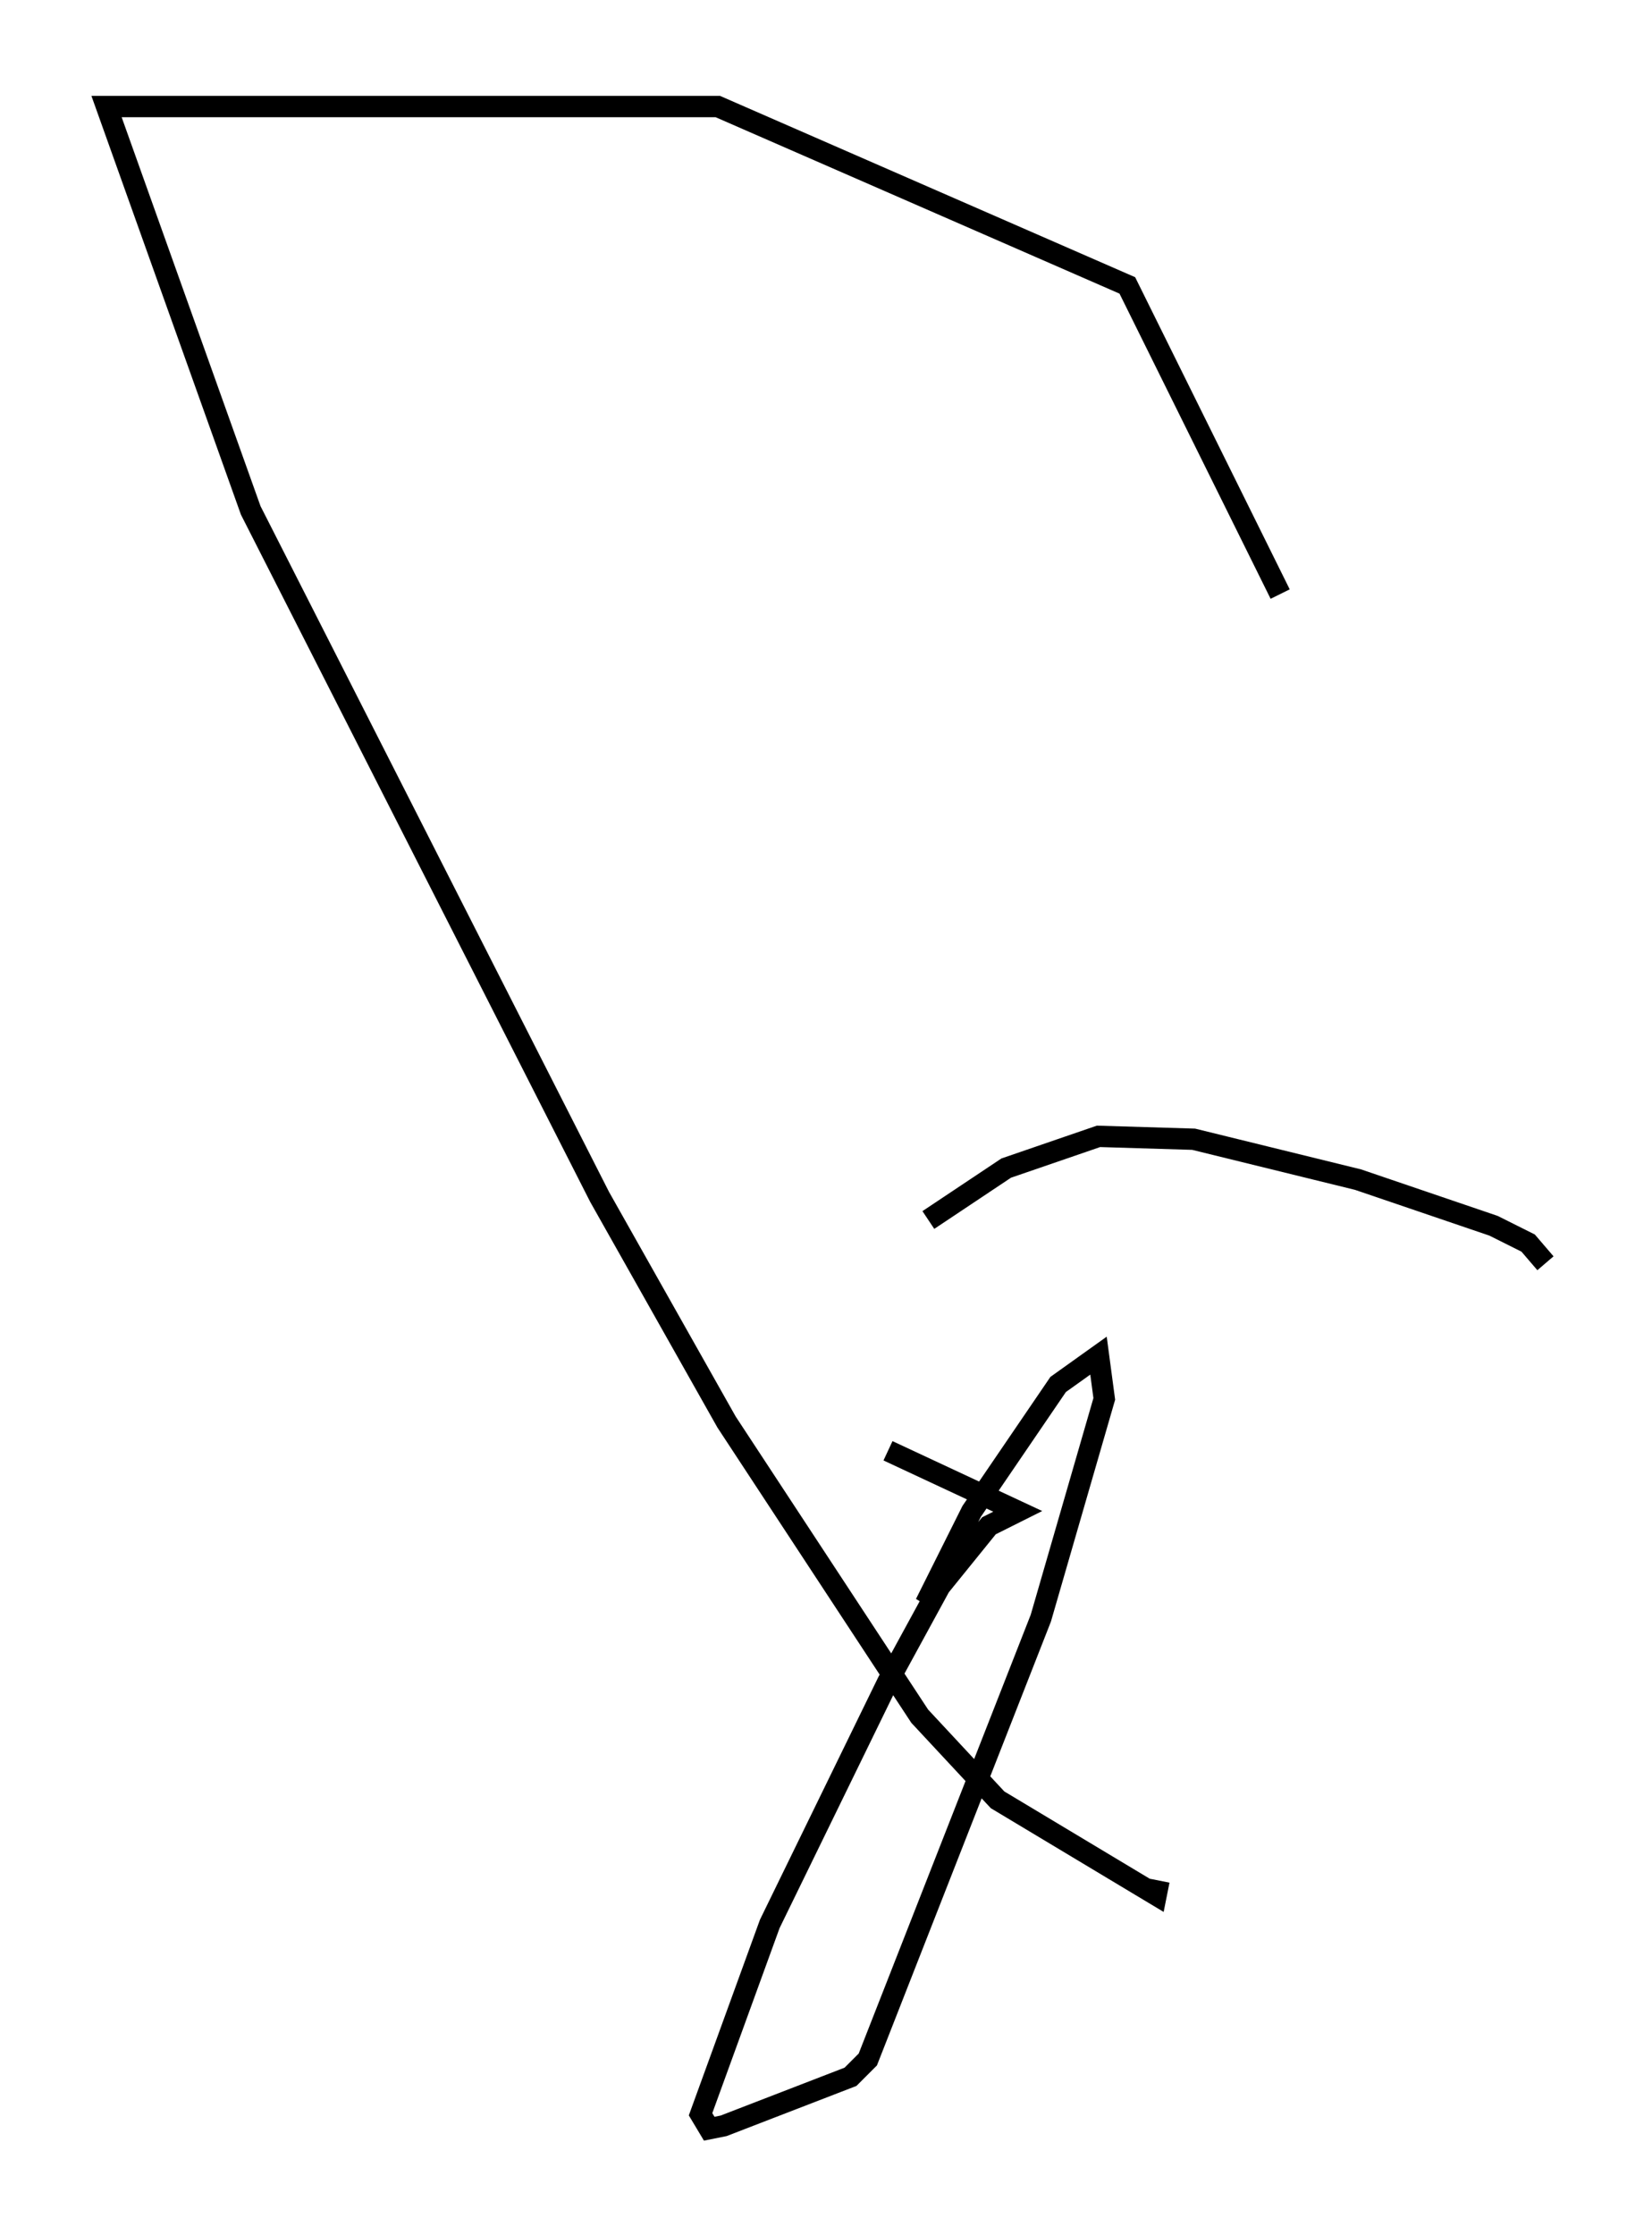 <?xml version="1.0" encoding="utf-8" ?>
<svg baseProfile="full" height="104.857" version="1.1" width="77.523" xmlns="http://www.w3.org/2000/svg" xmlns:ev="http://www.w3.org/2001/xml-events" xmlns:xlink="http://www.w3.org/1999/xlink"><defs /><rect fill="white" height="104.857" width="77.523" x="0" y="0" /><path d="M70.629, 58.585 m-10.555, -30.717 l-7.172, -14.479 -19.215, -8.39 l-28.687, 0.0 6.766, 18.944 l16.373, 32.205 5.954, 10.555 l9.066, 13.802 3.654, 3.924 l7.442, 4.465 0.135, -0.677 m-10.825, -30.987 l0.0, 0.0 m0.0, 0.0 l3.654, -2.436 4.33, -1.488 l4.465, 0.135 7.713, 1.894 l6.36, 2.165 1.624, 0.812 l0.812, 0.947 m-30.852, 8.796 l6.089, 2.842 -1.353, 0.677 l-2.3, 2.842 -2.436, 4.465 l-5.548, 11.367 -3.248, 8.931 l0.406, 0.677 0.677, -0.135 l5.954, -2.3 0.812, -0.812 l8.119, -20.703 2.977, -10.284 l-0.271, -2.03 -1.894, 1.353 l-4.059, 5.954 -2.165, 4.33 l1.083, -1.488 " fill="none" stroke="black" stroke-width="1" /></svg>
